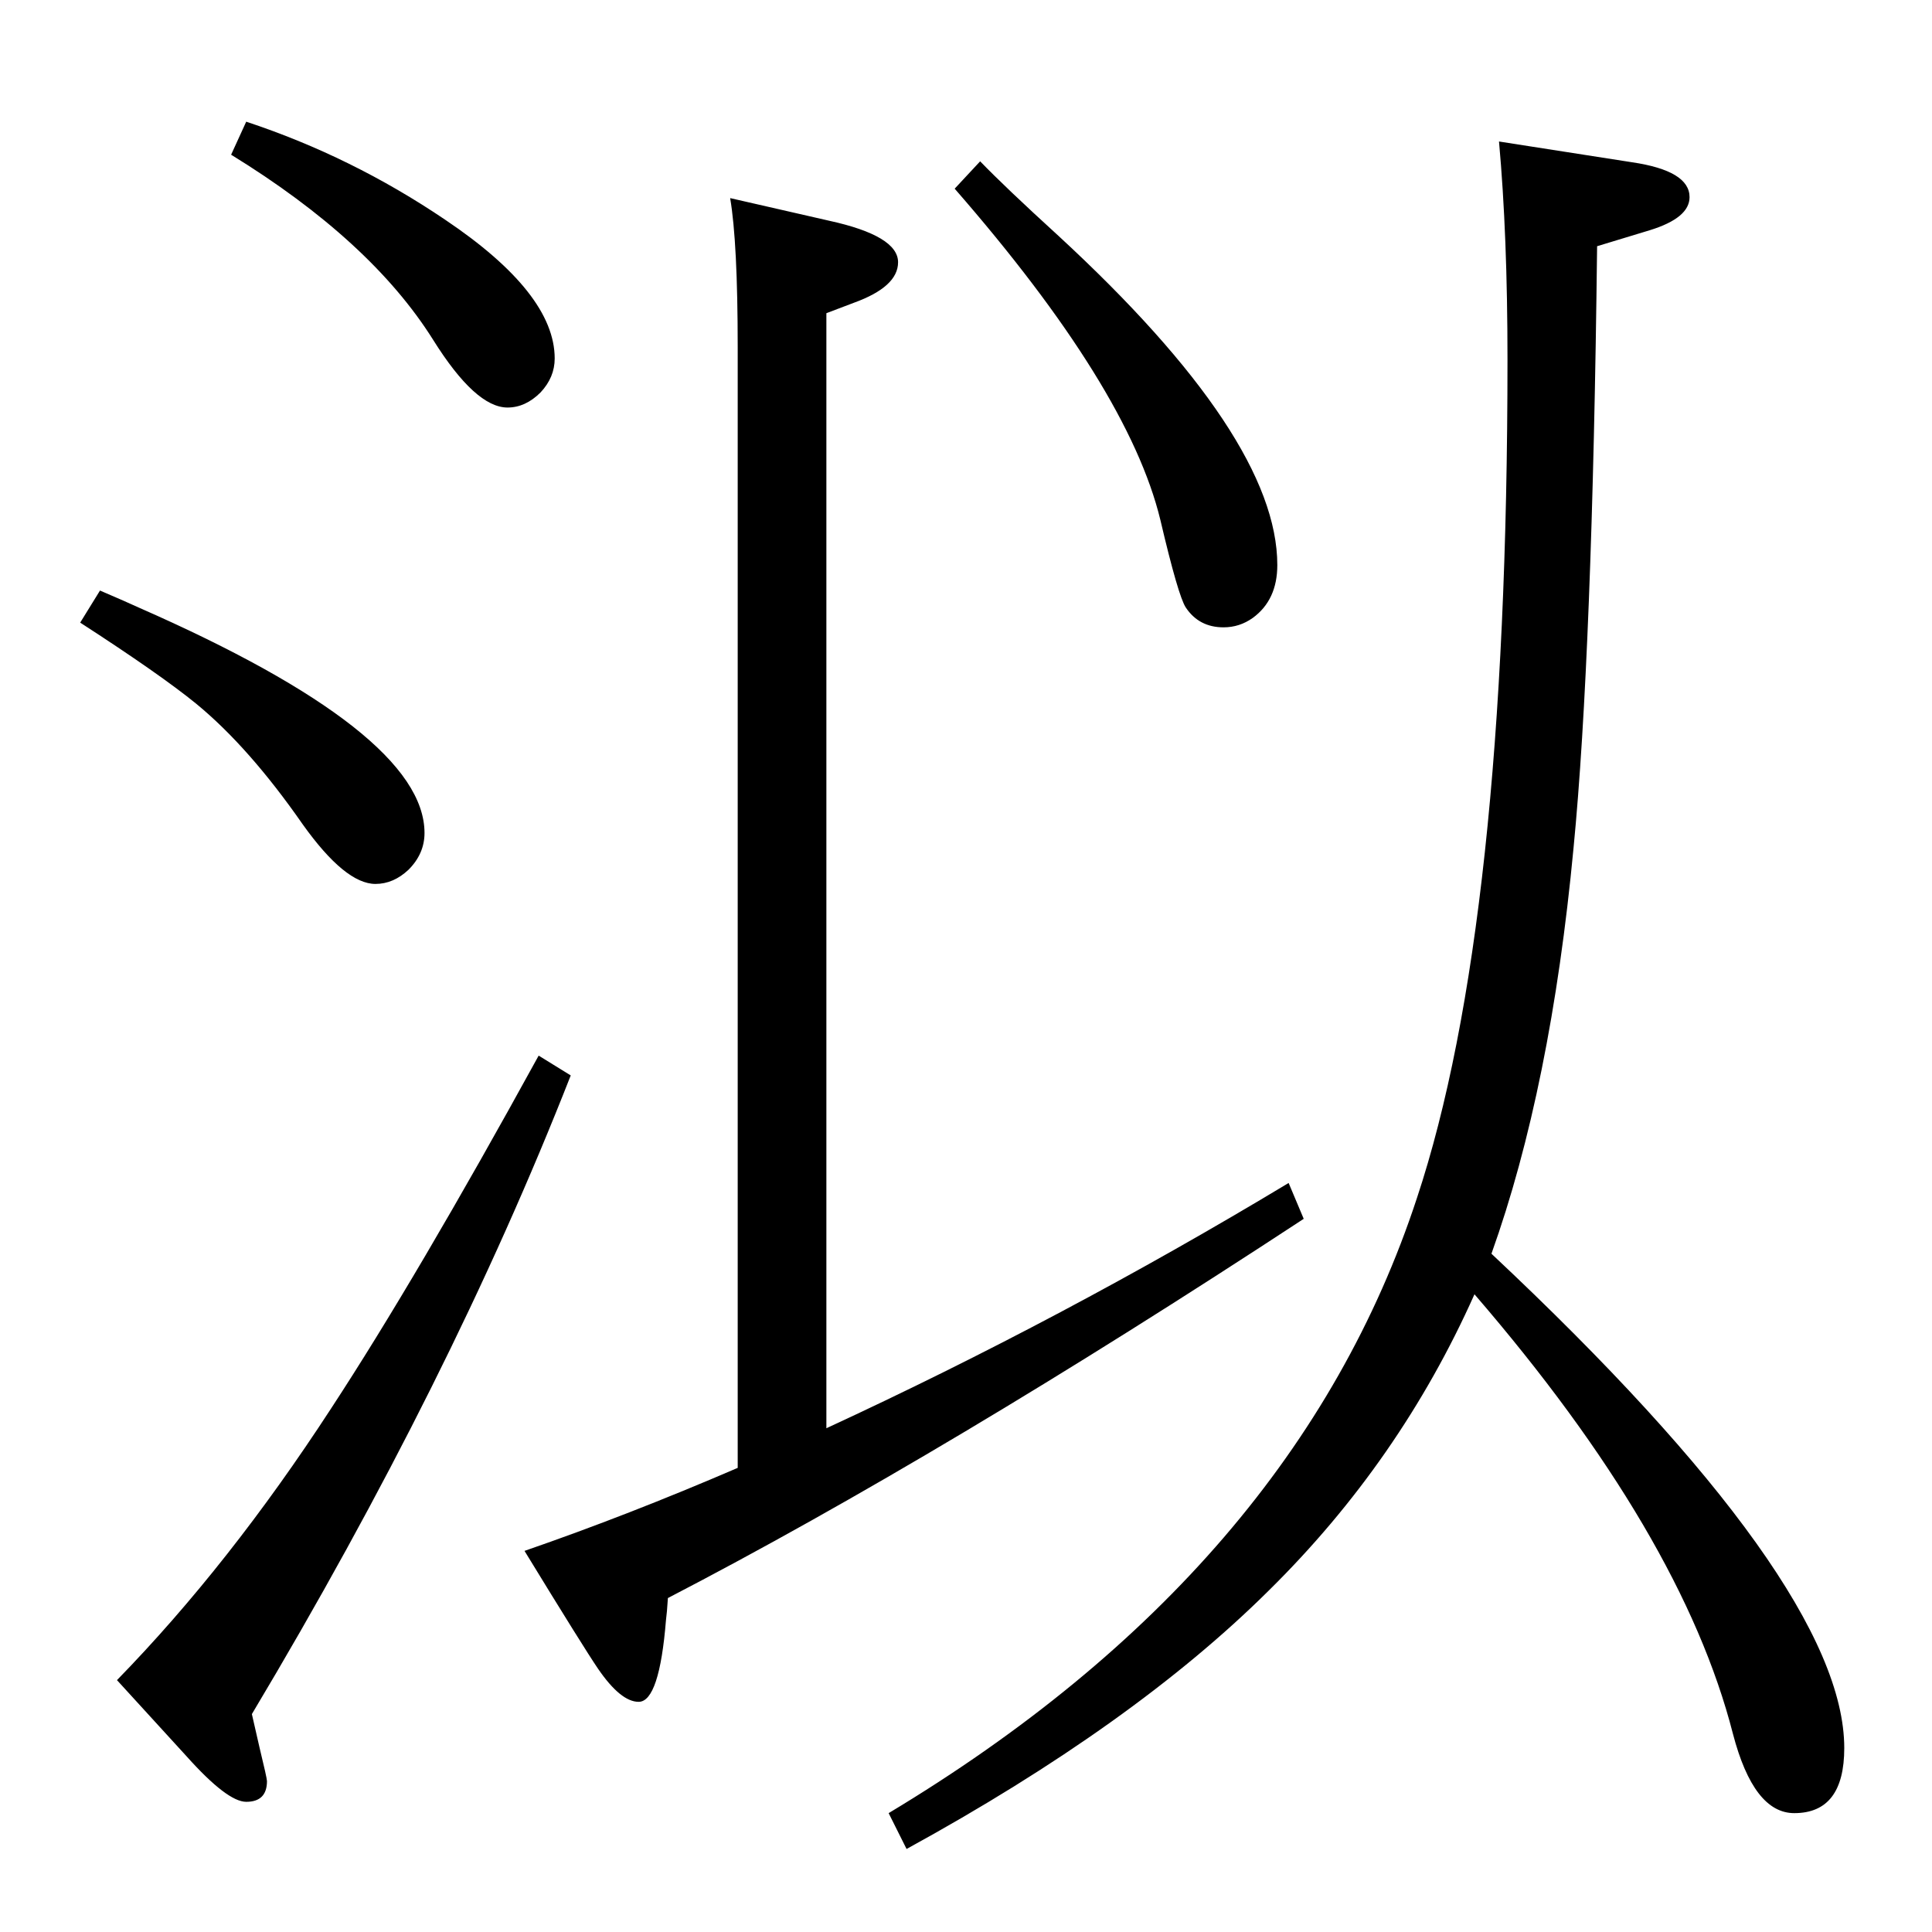 <?xml version="1.0" standalone="no"?>
<!DOCTYPE svg PUBLIC "-//W3C//DTD SVG 1.1//EN" "http://www.w3.org/Graphics/SVG/1.1/DTD/svg11.dtd" >
<svg xmlns="http://www.w3.org/2000/svg" xmlns:xlink="http://www.w3.org/1999/xlink" version="1.1" viewBox="0 -410 2048 2048">
  <g transform="matrix(1 0 0 -1 0 1638)">
   <path fill="currentColor"
d="M1581 719q374 -351 374 -524q0 -69 -53 -69q-43 0 -65 84q-54 211 -274 466q-79 -177 -218 -314q-143 -142 -384 -274l-19 38q431 259 560 652q96 289 96 889q0 132 -9 231l141 -22q61 -9 61 -37q0 -22 -42 -35l-56 -17q-5 -433 -25 -638q-24 -254 -87 -430zM774 1838
l105 -24q73 -16 73 -44q0 -26 -47 -43l-29 -11v-1182q251 116 490 260l16 -38q-381 -250 -674 -402q-1 -16 -2 -23q-7 -87 -29 -87q-19 0 -43 35q-15 22 -78 125q110 38 226 88v1188q0 111 -8 158zM1039 1877q26 -27 83 -79q232 -214 232 -349q0 -37 -26 -56
q-14 -10 -31 -10q-26 0 -40 21q-8 12 -27 93q-34 140 -218 351zM571 929l34 -21q-127 -324 -338 -677l8 -35q8 -33 8 -36q0 -22 -22 -22q-20 0 -63 48l-74 81q119 122 227 288q91 139 220 374zM106 1422q28 -12 41 -18q303 -133 303 -239q0 -22 -17 -39q-16 -15 -35 -15
q-32 0 -77 63q-57 82 -113 128q-38 31 -123 86zM261 1919q112 -37 211 -104q116 -78 116 -147q0 -20 -15 -36q-16 -16 -35 -16q-34 0 -79 72q-66 105 -214 196z" />
  </g>

</svg>
